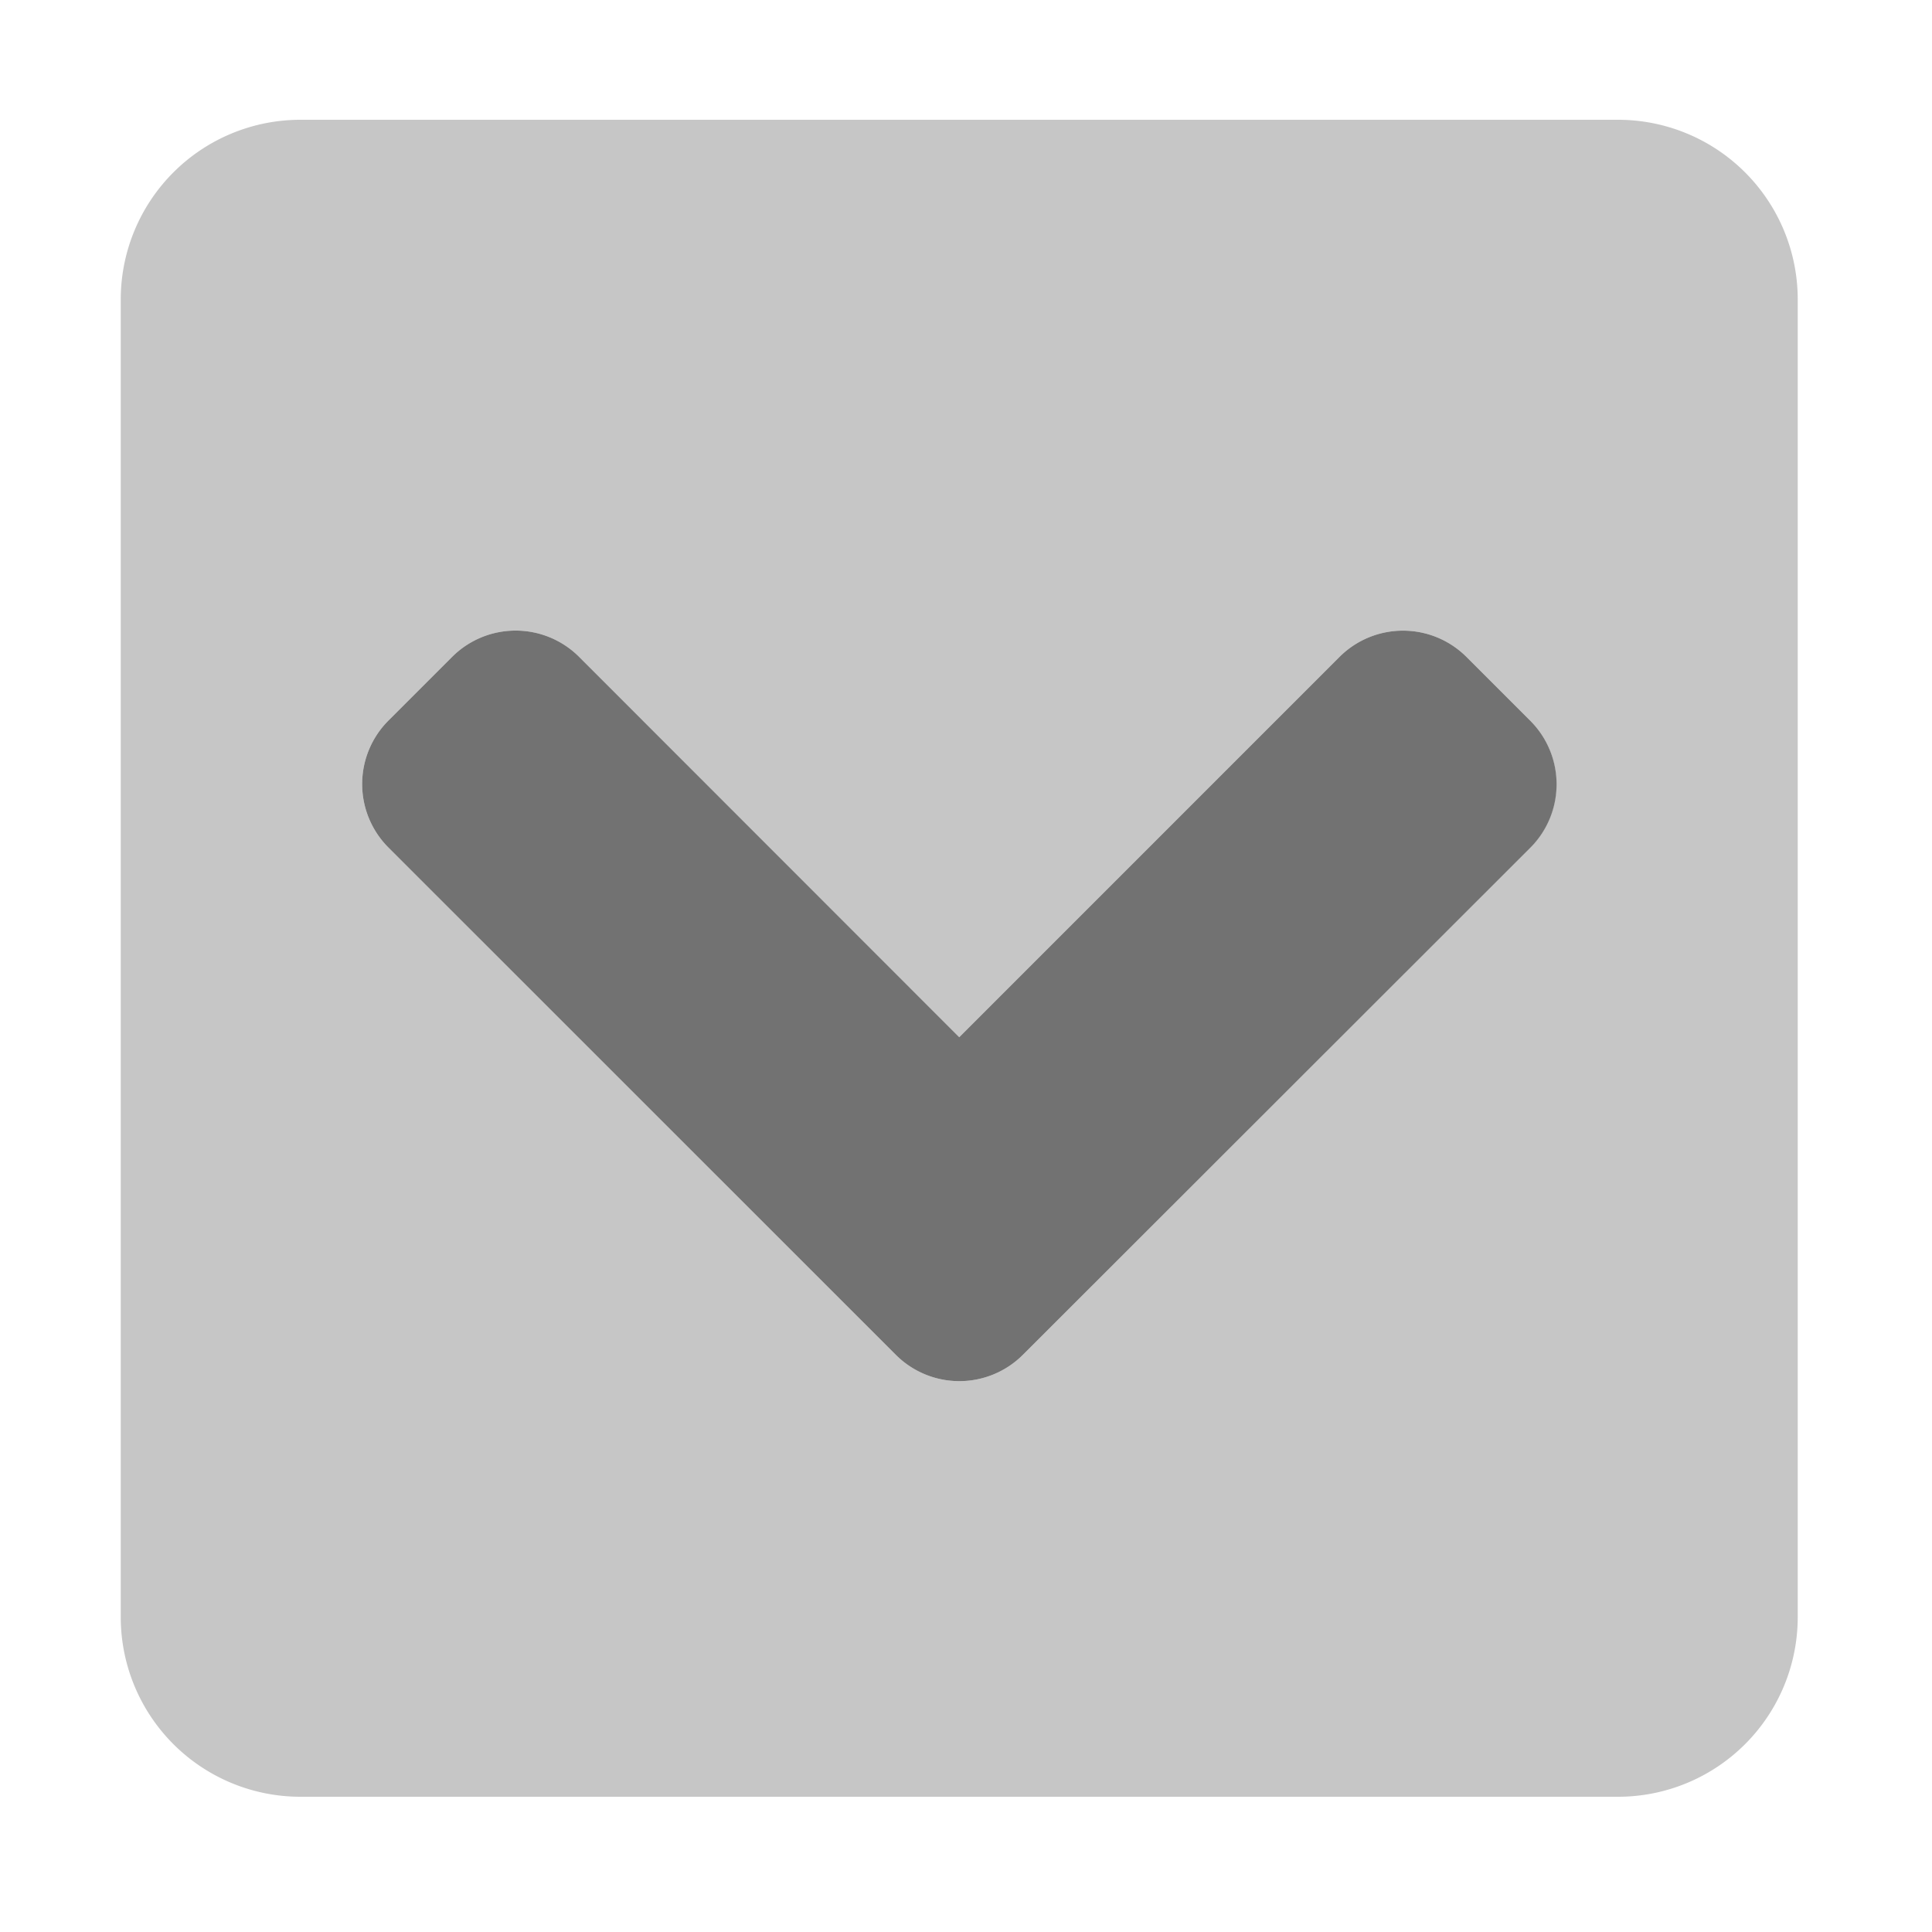﻿<?xml version='1.0' encoding='UTF-8'?>
<svg viewBox="-2 0 32 32" xmlns="http://www.w3.org/2000/svg">
  <g transform="matrix(0.062, 0, 0, 0.062, 0, 0)">
    <defs>
      <style>.fa-secondary{opacity:.4}</style>
    </defs>
    <path d="M400, 32L48, 32A48 48 0 0 0 0, 80L0, 432A48 48 0 0 0 48, 480L400, 480A48 48 0 0 0 448, 432L448, 80A48 48 0 0 0 400, 32zM376.49, 226.43L241, 361.94A24 24 0 0 1 207.06, 361.94L71.52, 226.43A24 24 0 0 1 71.52, 192.49L88.52, 175.49A24 24 0 0 1 122.46, 175.49L224, 277.09L325.57, 175.51A24 24 0 0 1 359.52, 175.51L376.52, 192.51A24 24 0 0 1 376.49, 226.43z" fill="#727272" opacity="0.4" fill-opacity="1" class="Black" />
    <path d="M71.52, 192.49L88.52, 175.49A24 24 0 0 1 122.46, 175.49L224, 277.09L325.57, 175.51A24 24 0 0 1 359.52, 175.51L376.52, 192.51A24 24 0 0 1 376.52, 226.51L241, 361.94A24 24 0 0 1 207.06, 361.94L71.52, 226.43A24 24 0 0 1 71.52, 192.49z" fill="#727272" fill-opacity="1" class="Black" />
  </g>
</svg>